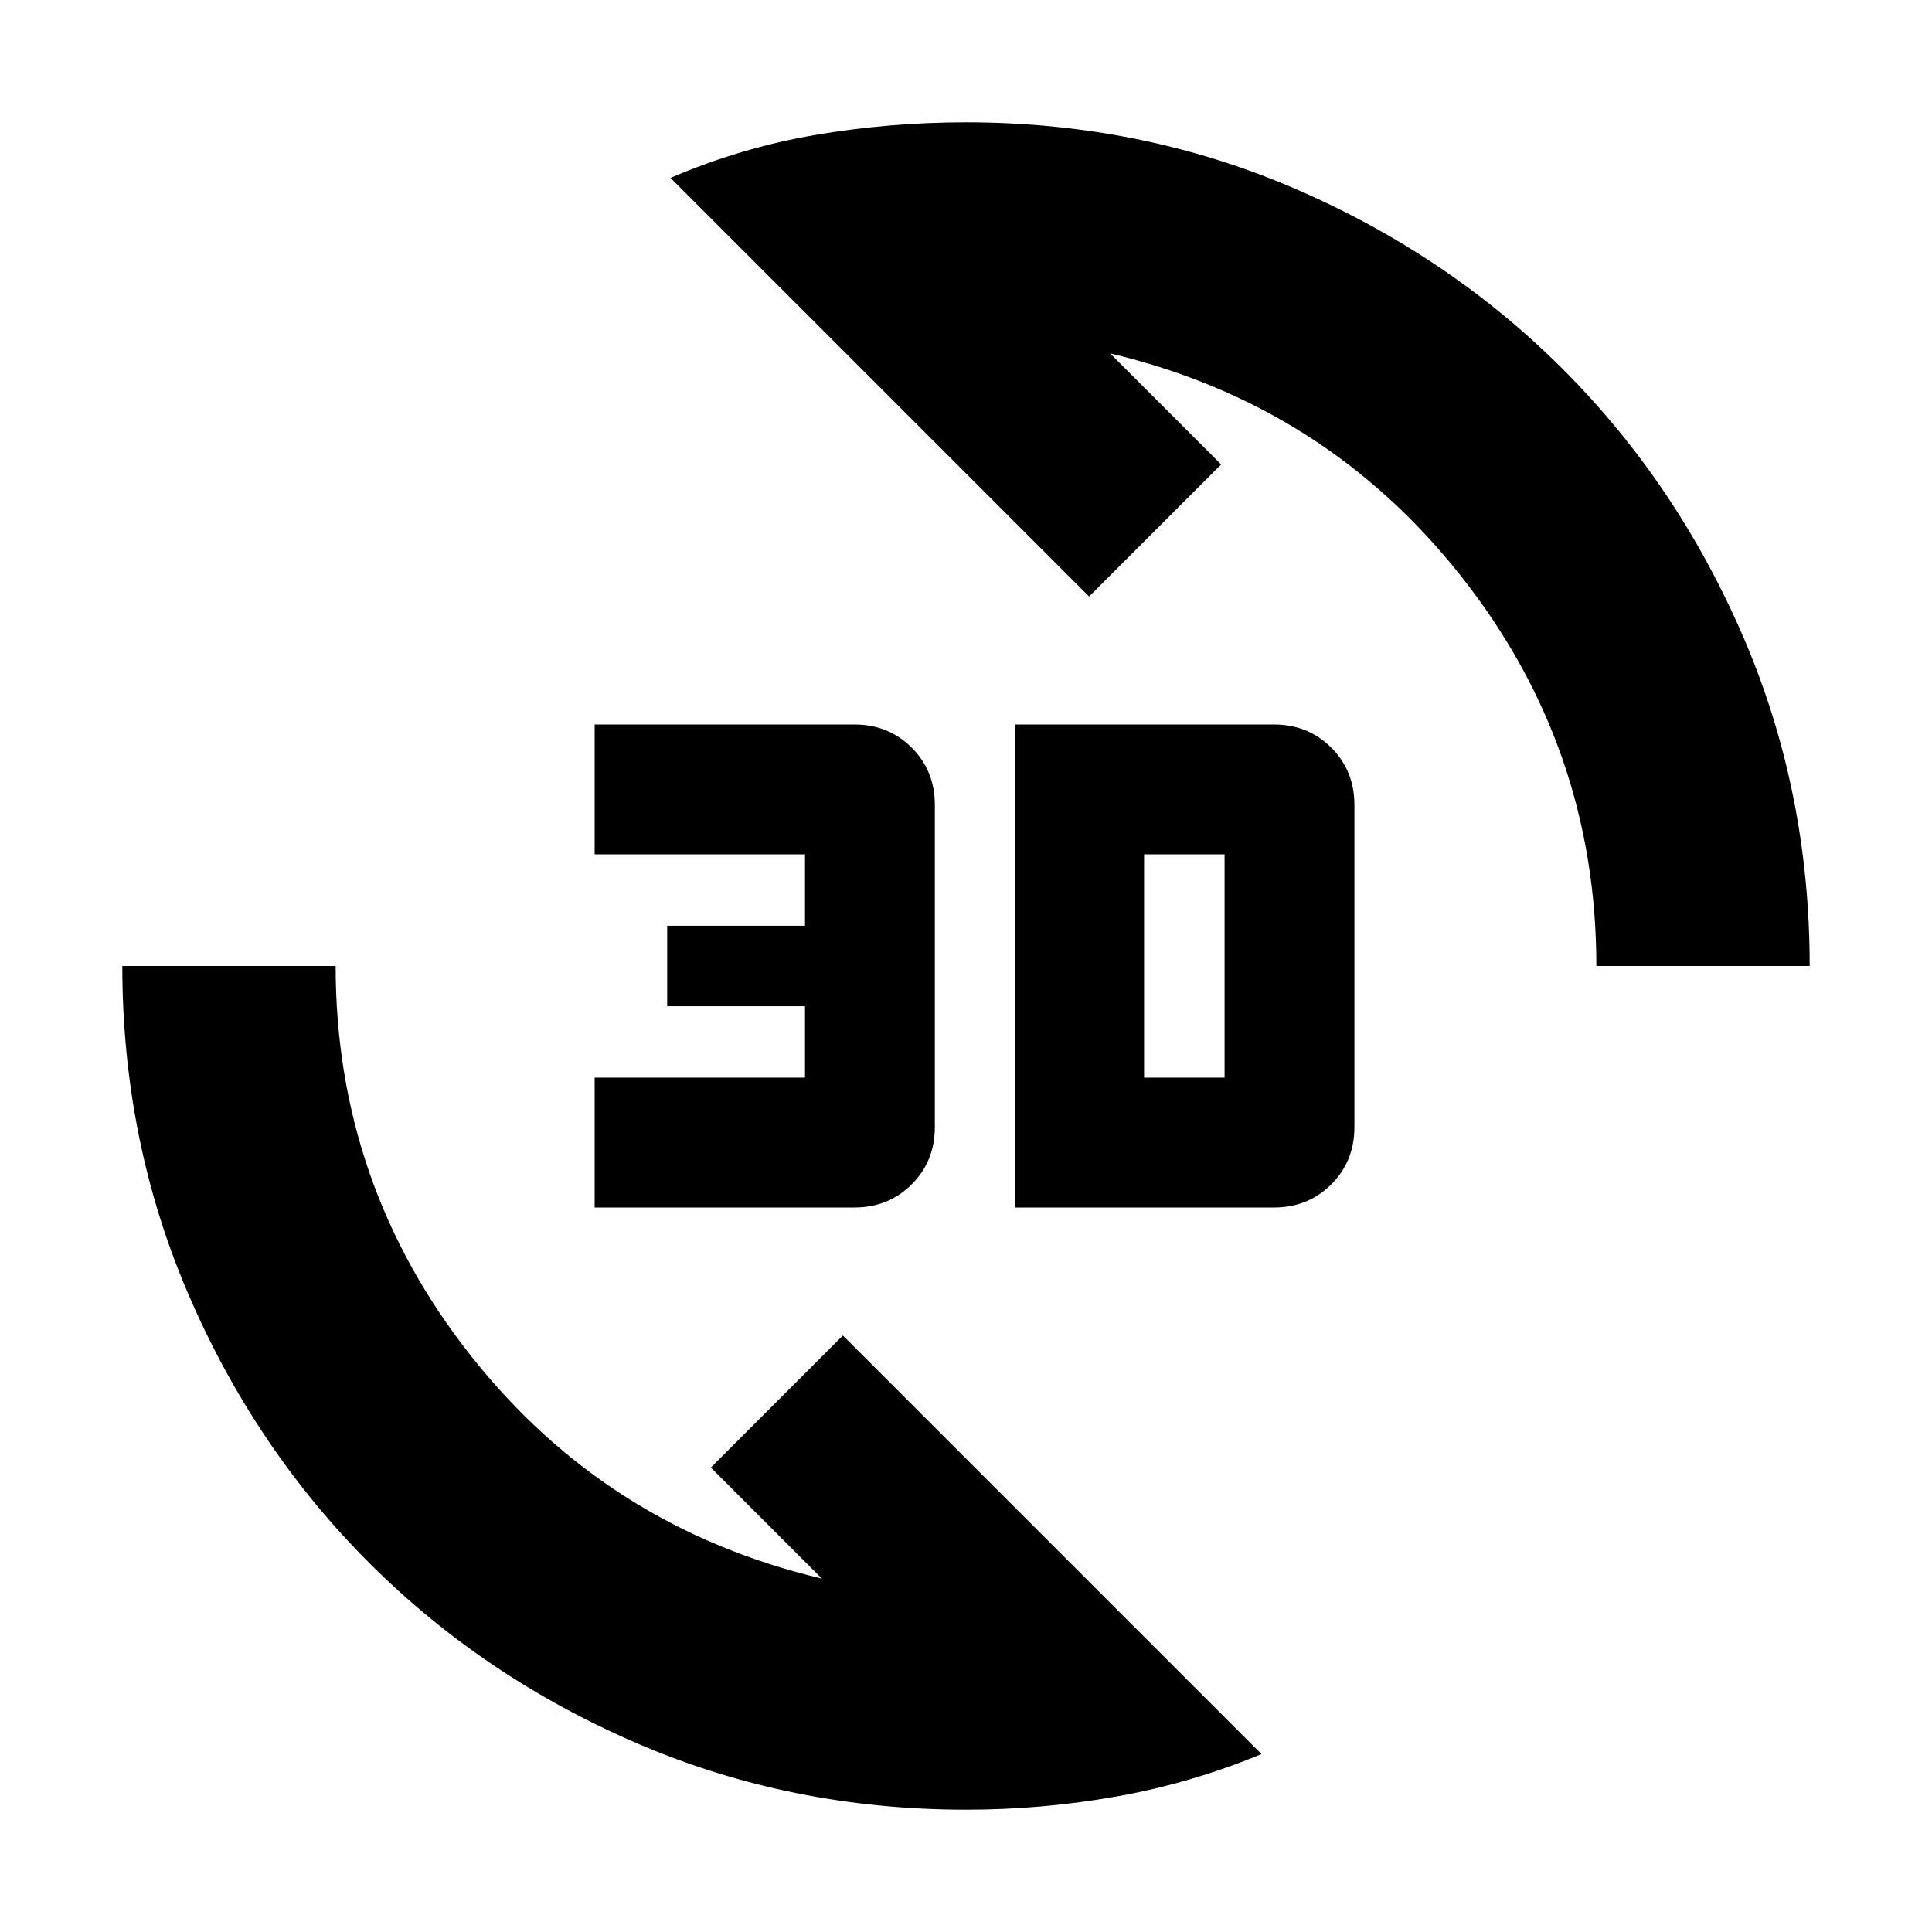 <svg xmlns="http://www.w3.org/2000/svg" height="24" viewBox="0 -960 960 960" width="24"><path d="M480-60.78q-86.89 0-163.32-32.91-76.42-32.92-133.25-89.74-56.82-56.83-89.74-133.25Q60.78-393.11 60.78-480h106q0 108.78 67.42 193.96 67.41 85.17 174.19 110.43l-55.17-55.17 65.61-65.61 208 208q-35.22 14.52-72.07 21.06-36.85 6.55-74.76 6.55ZM504.52-360v-240H633q17 0 28.5 11.5T673-560v160q0 17-11.5 28.5T633-360H504.52Zm-209.04 0v-64.52H400V-460h-68.48v-40H400v-35.48H295.48V-600h129.04q17 0 28.5 11.5t11.5 28.5v160q0 17-11.5 28.5t-28.5 11.5H295.48Zm273-64.52h40v-110.96h-40v110.96ZM793.22-480q0-108.78-67.42-193.96-67.41-85.17-174.19-110.43l55.17 55.17-65.61 65.61-208-208q35.22-15.09 72.07-21.35 36.85-6.26 74.76-6.26 86.89 0 163.32 32.91 76.42 32.92 133.25 89.74 56.82 56.83 89.74 133.25 32.91 76.43 32.91 163.32h-106Z"/></svg>